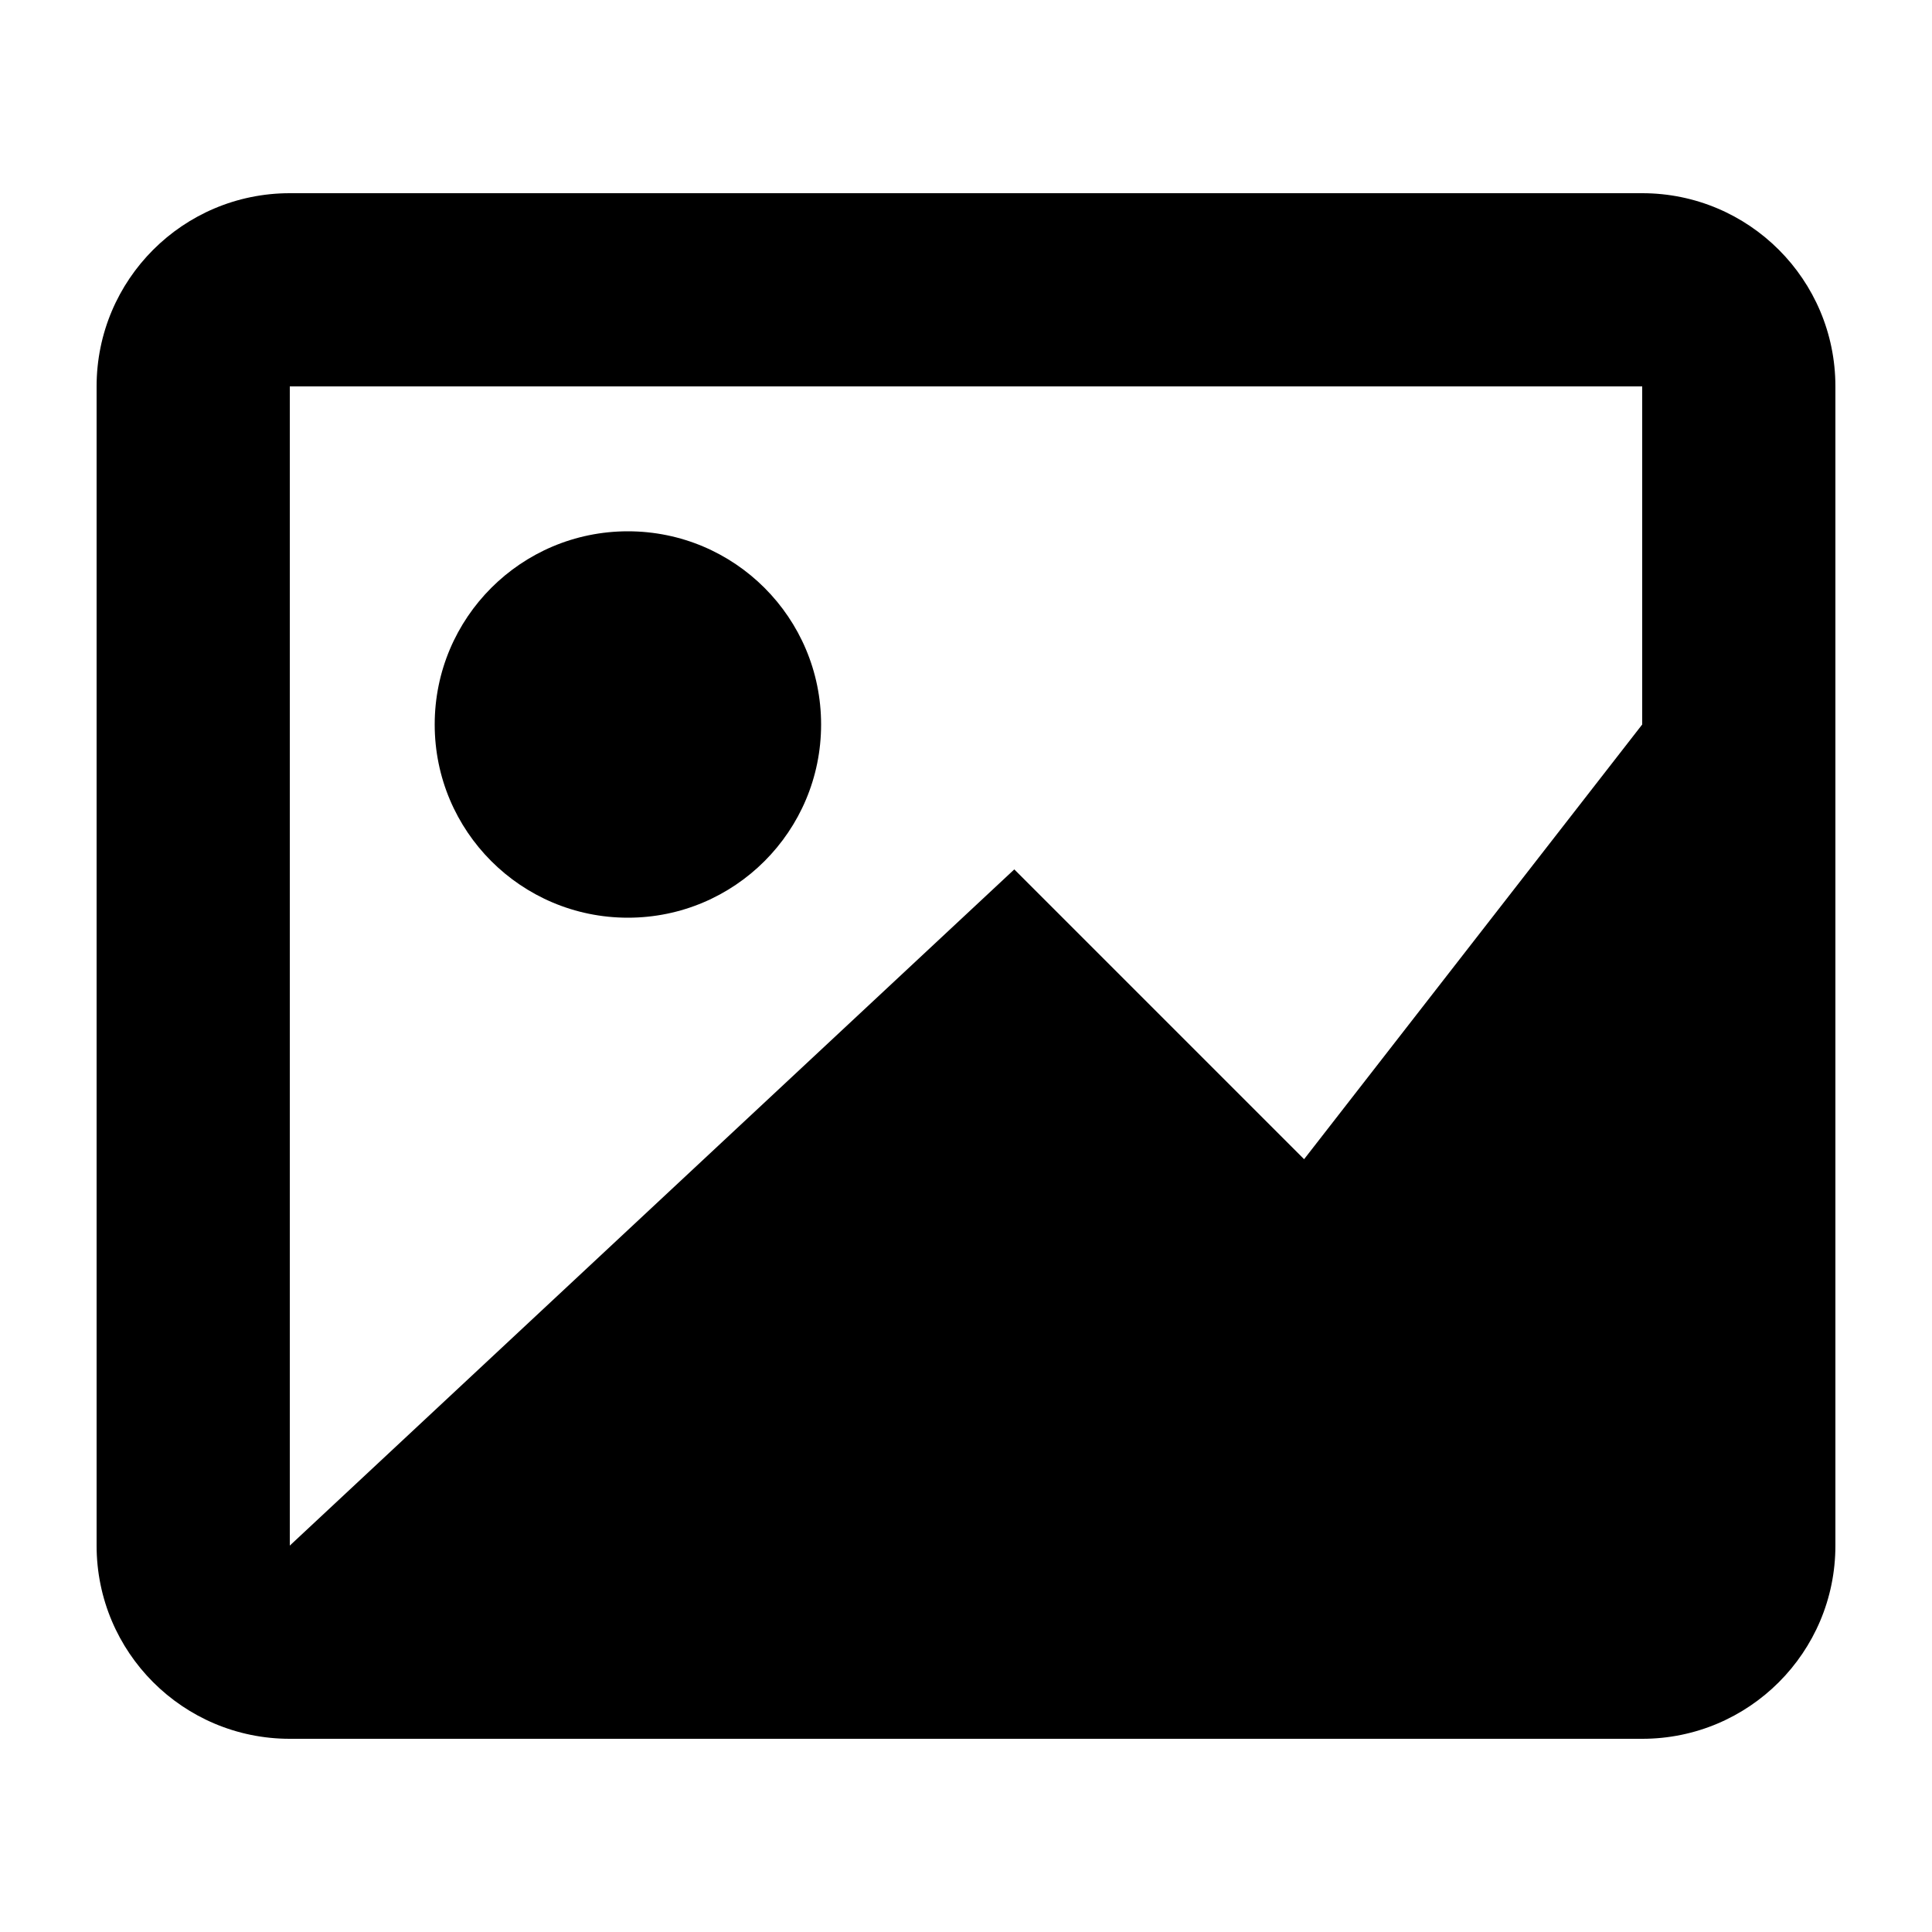 <svg width="20" height="20" viewBox="0 0 20 20" xmlns="http://www.w3.org/2000/svg">
<path fill-rule="evenodd" clip-rule="evenodd" d="M17 4H3L3 16H17V4ZM3 2C1.895 2 1 2.895 1 4V16C1 17.105 1.895 18 3 18H17C18.105 18 19 17.105 19 16V4C19 2.895 18.105 2 17 2H3Z"/>
<path d="M10.5 9L3 16H17V7.5L13.5 12L10.5 9Z"/>
<path d="M8.5 7.5C8.5 8.605 7.605 9.5 6.5 9.5C5.395 9.5 4.5 8.605 4.5 7.5C4.5 6.395 5.395 5.5 6.5 5.5C7.605 5.5 8.5 6.395 8.5 7.5Z"/>
</svg>
